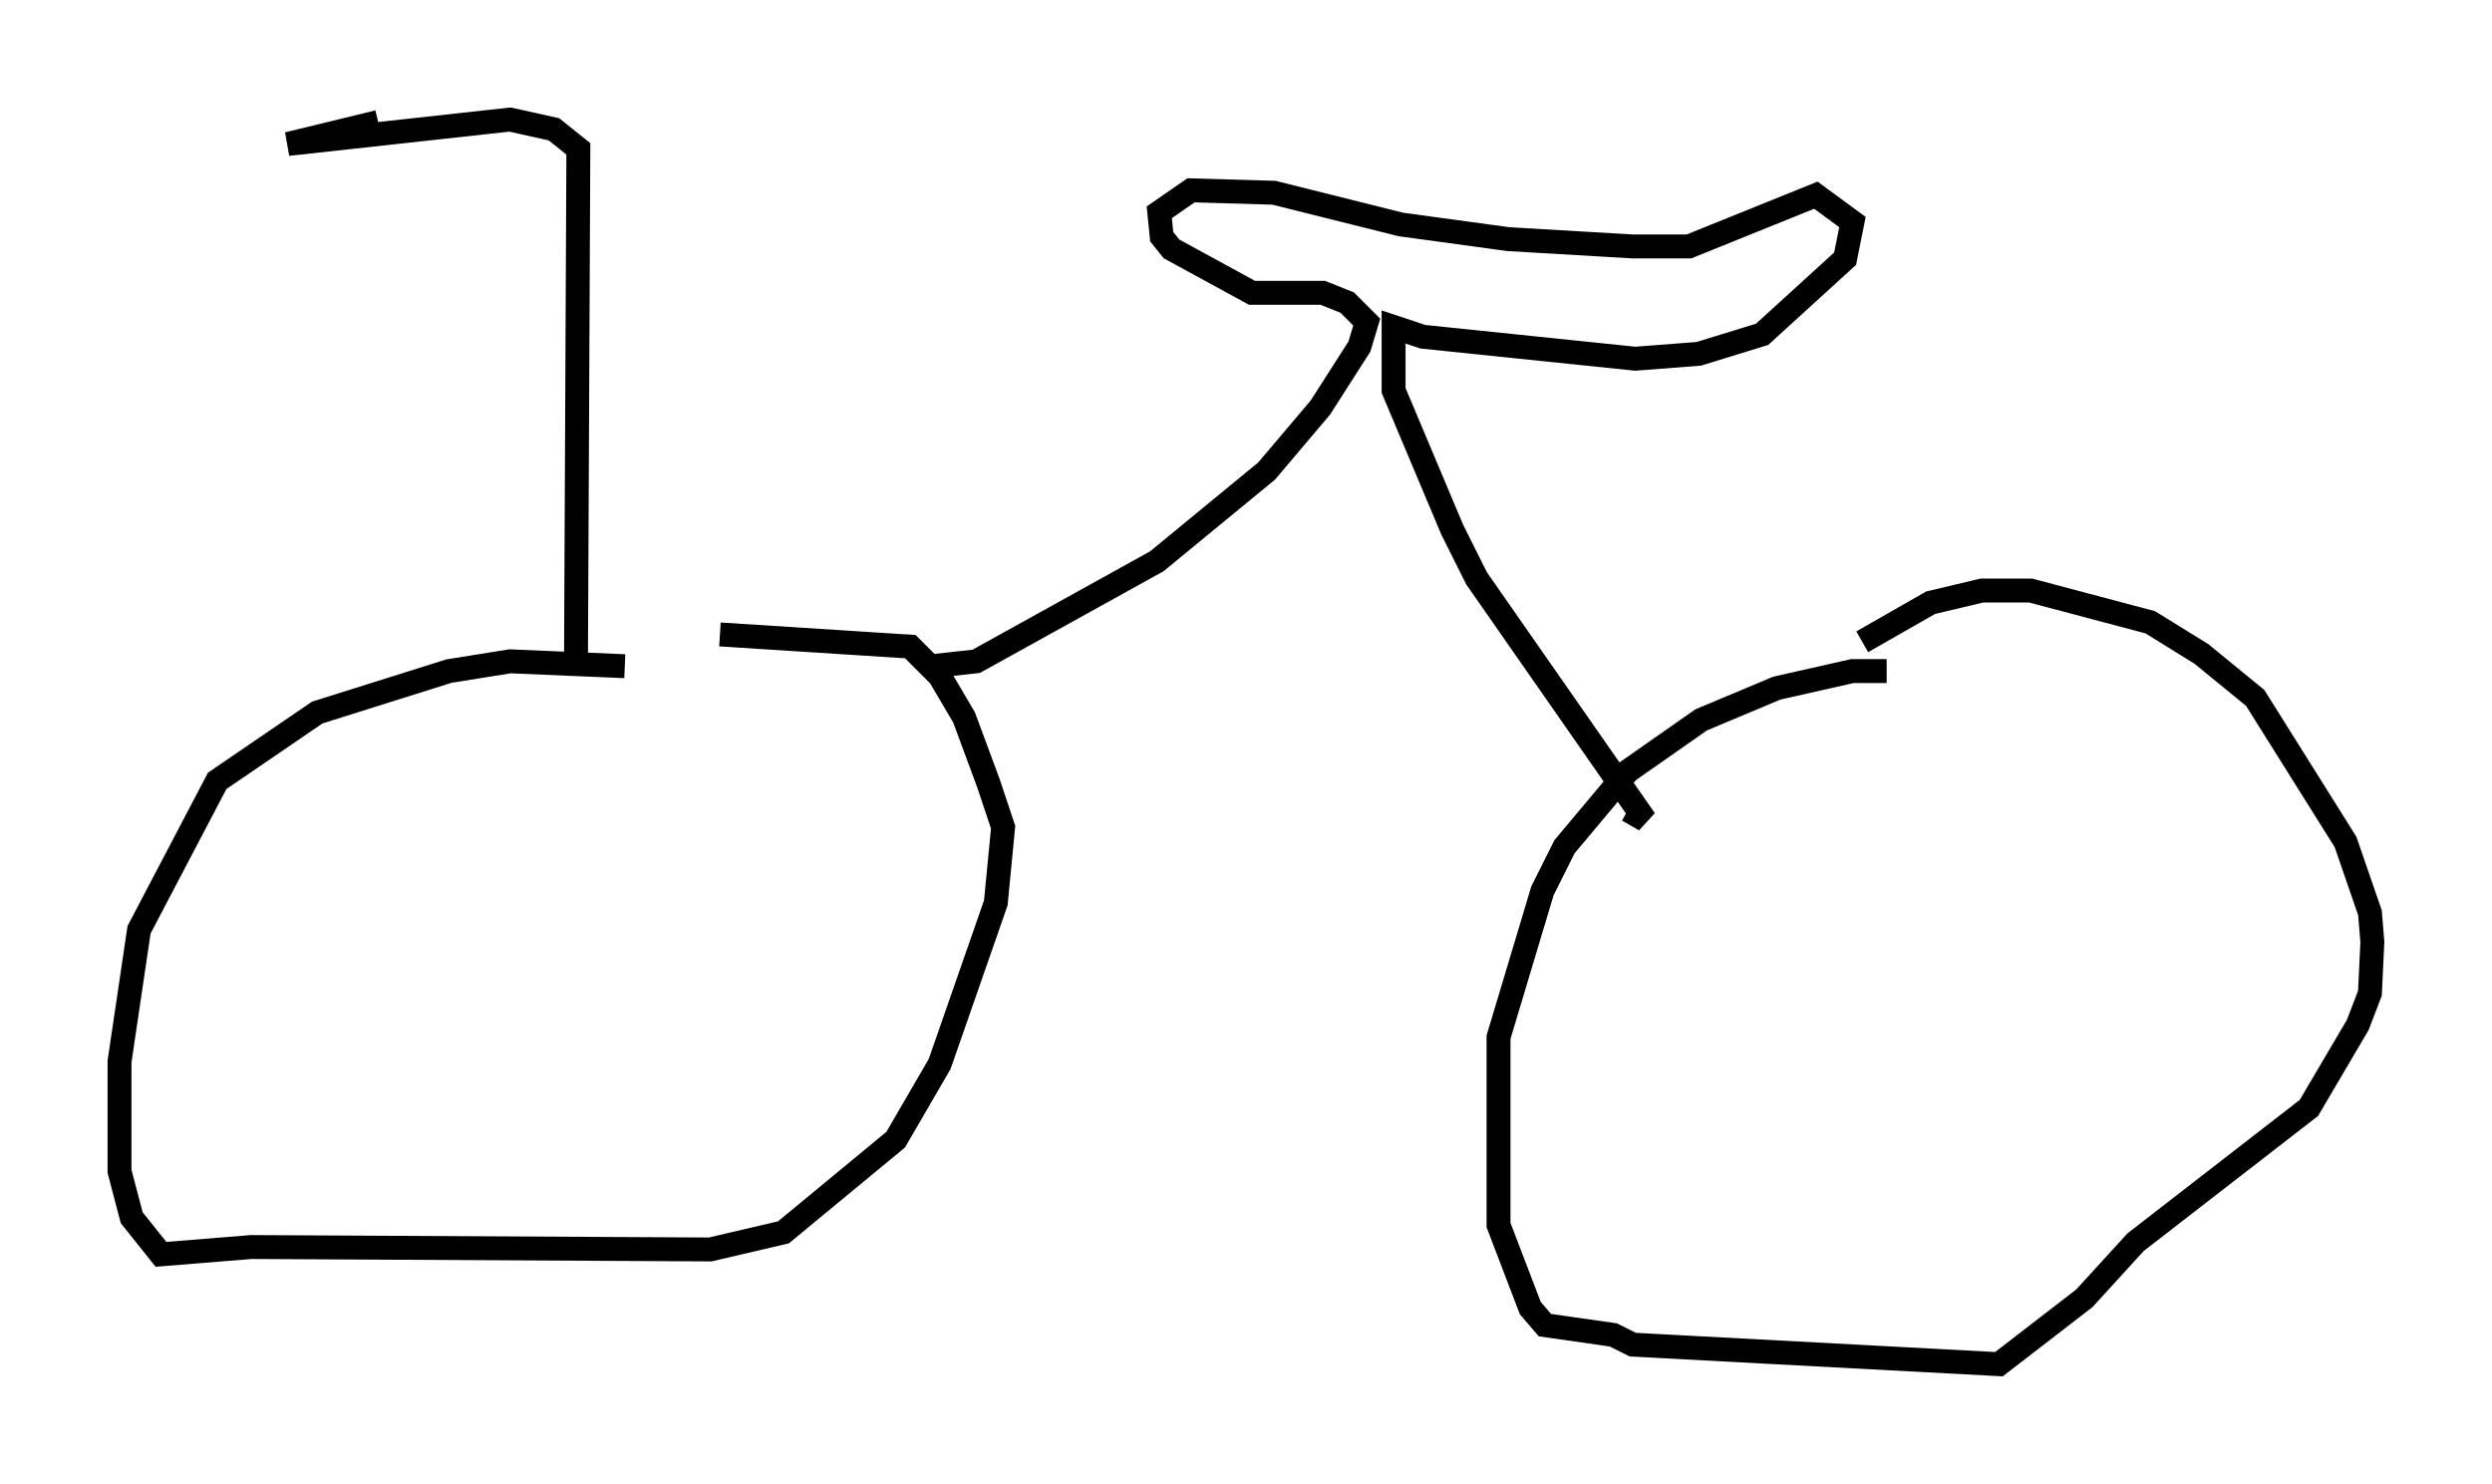 <?xml version="1.0" encoding="utf-8" ?>
<svg baseProfile="full" height="62.063" version="1.1" width="104.224" xmlns="http://www.w3.org/2000/svg" xmlns:ev="http://www.w3.org/2001/xml-events" xmlns:xlink="http://www.w3.org/1999/xlink"><defs /><rect fill="white" height="62.063" width="104.224" x="0" y="0" /><path d="M28.377, 28.99 m-2.246, -1.123 l-4.798, -0.204 -2.552, 0.408 l-5.513, 1.735 -4.185, 2.858 l-3.267, 6.227 -0.817, 5.513 l0.0, 4.594 0.51, 1.94 l1.225, 1.531 3.777, -0.306 l19.192, 0.102 3.063, -0.715 l4.696, -3.879 1.838, -3.165 l2.348, -6.738 0.306, -3.165 l-0.613, -1.838 -1.021, -2.756 l-1.021, -1.735 -1.225, -1.225 l-7.963, -0.51 m48.796, 1.531 l-1.429, 0.0 -3.165, 0.715 l-3.165, 1.327 -3.063, 2.144 l-2.654, 3.165 -0.919, 1.838 l-1.838, 6.125 0.0, 7.861 l1.327, 3.471 0.613, 0.715 l2.858, 0.408 0.817, 0.408 l15.313, 0.817 3.573, -2.756 l2.144, -2.348 7.248, -5.615 l2.042, -3.471 0.51, -1.327 l0.102, -2.144 -0.102, -1.225 l-1.021, -2.96 -3.777, -6.023 l-2.246, -1.838 -2.144, -1.327 l-5.002, -1.327 -2.042, 0.0 l-2.144, 0.51 -2.858, 1.633 m-38.894, 1.021 l1.838, -0.204 7.554, -4.185 l4.594, -3.777 2.246, -2.654 l1.633, -2.552 0.306, -1.021 l-0.817, -0.817 -1.021, -0.408 l-2.96, 0.0 -3.369, -1.838 l-0.408, -0.51 -0.102, -1.021 l1.327, -0.919 3.471, 0.102 l5.308, 1.327 4.492, 0.613 l5.206, 0.306 2.348, 0.0 l5.308, -2.144 1.531, 1.123 l-0.306, 1.531 -3.471, 3.165 l-2.654, 0.817 -2.654, 0.204 l-8.881, -0.919 -1.225, -0.408 l0.0, 2.654 2.45, 5.819 l1.021, 2.042 7.044, 10.106 l-0.715, -0.408 m-43.998, -5.717 l0.102, -21.948 -1.021, -0.817 l-1.838, -0.408 -9.29, 1.021 l3.777, -0.919 " fill="none" stroke="black" stroke-width="1" /></svg>
